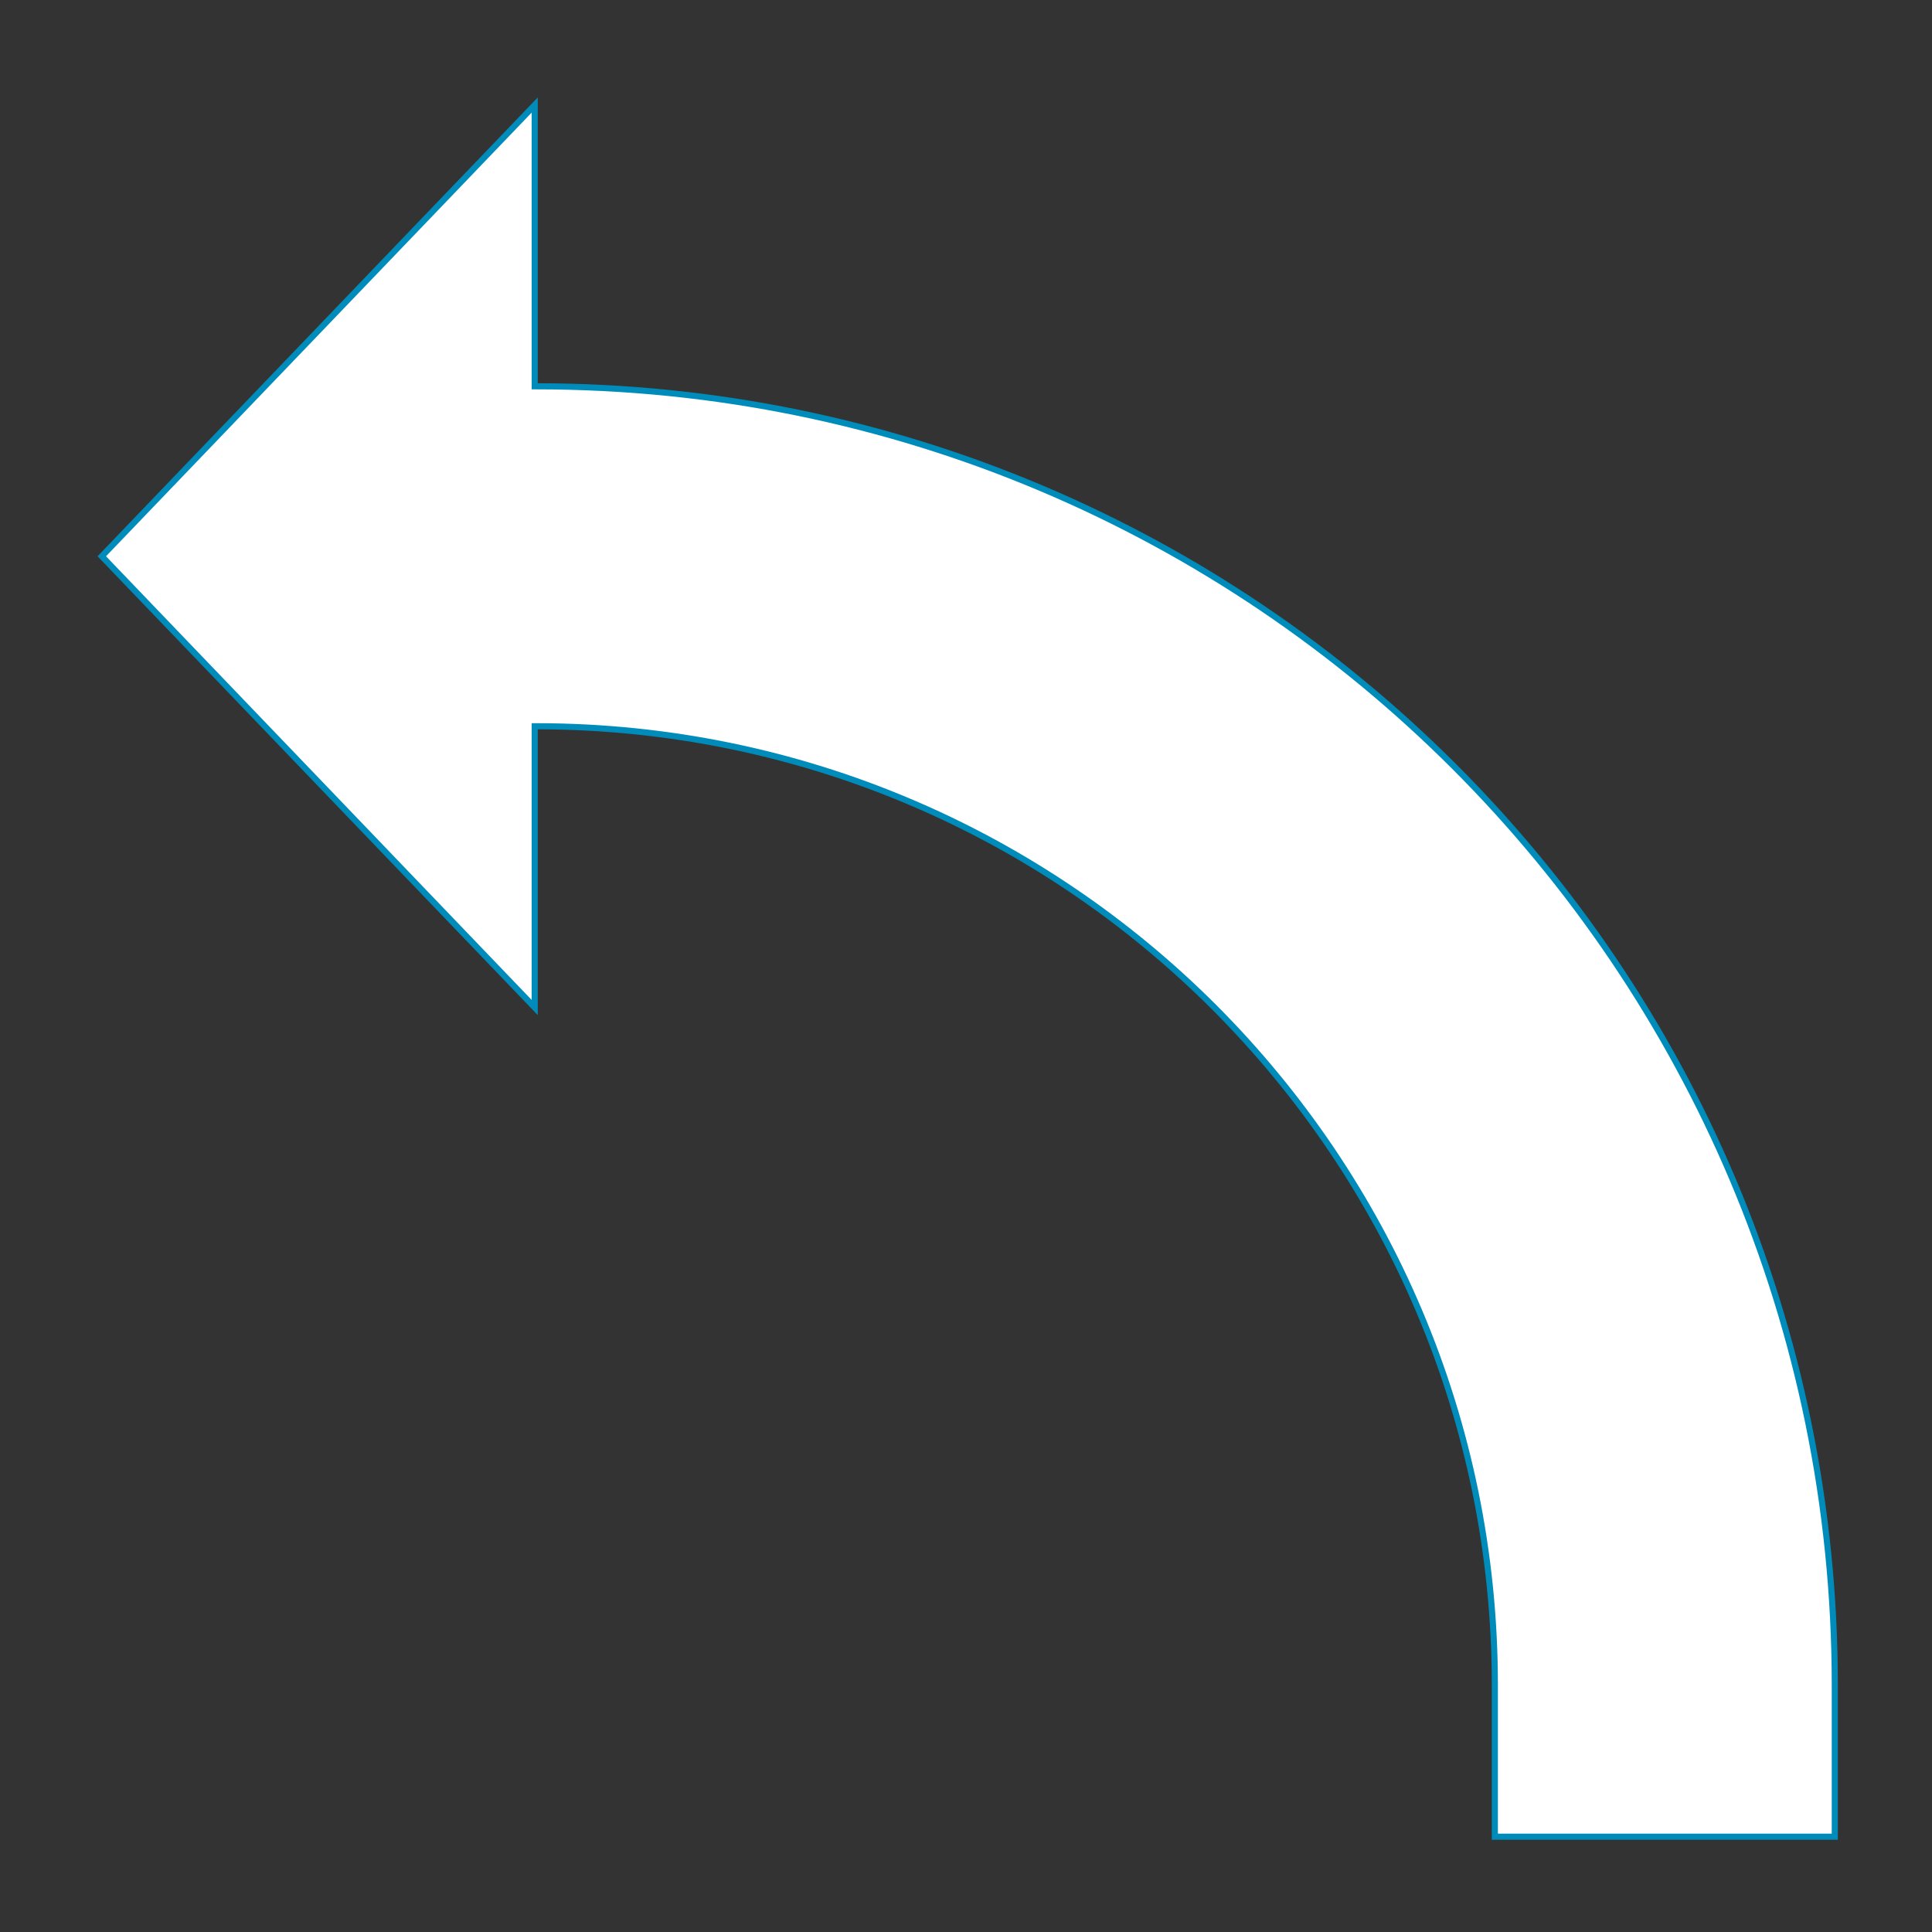 <?xml version="1.0" encoding="UTF-8" standalone="no"?>
<svg
   xmlns:dc="http://purl.org/dc/elements/1.1/"
   xmlns:cc="http://creativecommons.org/ns#"
   xmlns:rdf="http://www.w3.org/1999/02/22-rdf-syntax-ns#"
   xmlns:svg="http://www.w3.org/2000/svg"
   xmlns="http://www.w3.org/2000/svg"
   xmlns:sodipodi="http://sodipodi.sourceforge.net/DTD/sodipodi-0.dtd"
   xmlns:inkscape="http://www.inkscape.org/namespaces/inkscape"
   width="200"
   height="200"
   overflow="hidden"
   version="1.1"
   id="svg11"
   sodipodi:docname="rotation_arrow_left_2.svg"
   inkscape:version="1.0.1 (3bc2e813f5, 2020-09-07)">
  <rect width="100%" height="100%" fill="#333333" stroke="none"/>
  <sodipodi:namedview
     pagecolor="#ffffff"
     bordercolor="#666666"
     borderopacity="1"
     objecttolerance="10"
     gridtolerance="10"
     guidetolerance="10"
     inkscape:pageopacity="0"
     inkscape:pageshadow="2"
     inkscape:window-width="1920"
     inkscape:window-height="986"
     id="namedview13"
     showgrid="false"
     inkscape:zoom="0.58626091"
     inkscape:cx="-7.6842239"
     inkscape:cy="225.2944"
     inkscape:window-x="-11"
     inkscape:window-y="-11"
     inkscape:window-maximized="1"
     inkscape:current-layer="svg11" />
  <defs
     id="defs5">
    <clipPath
       id="clip0">
      <rect
         x="831"
         y="310"
         width="1306"
         height="1308"
         id="rect2" />
    </clipPath>
  </defs>
  <g
     clip-path="url(#clip0)"
     transform="matrix(0.138,0,0,0.138,-104.624,-32.804)"
     id="g9">
    <path
       d="M 0,1299 V 1185.24 C 0,647.177 436.186,210.99 974.249,210.99 h 1.001 V 0 L 1300,338.494 975.25,676.987 v -210.99 h -1.001 c -397.226,0 -719.242,322.016 -719.242,719.243 V 1299 Z"
       stroke="#008cba"
       stroke-width="4.583"
       stroke-miterlimit="8"
       fill="#ffffff"
       fill-rule="evenodd"
       transform="matrix(-1,0,0,1,2134.5,316.5)"
       id="path7" />
  </g>
</svg>
